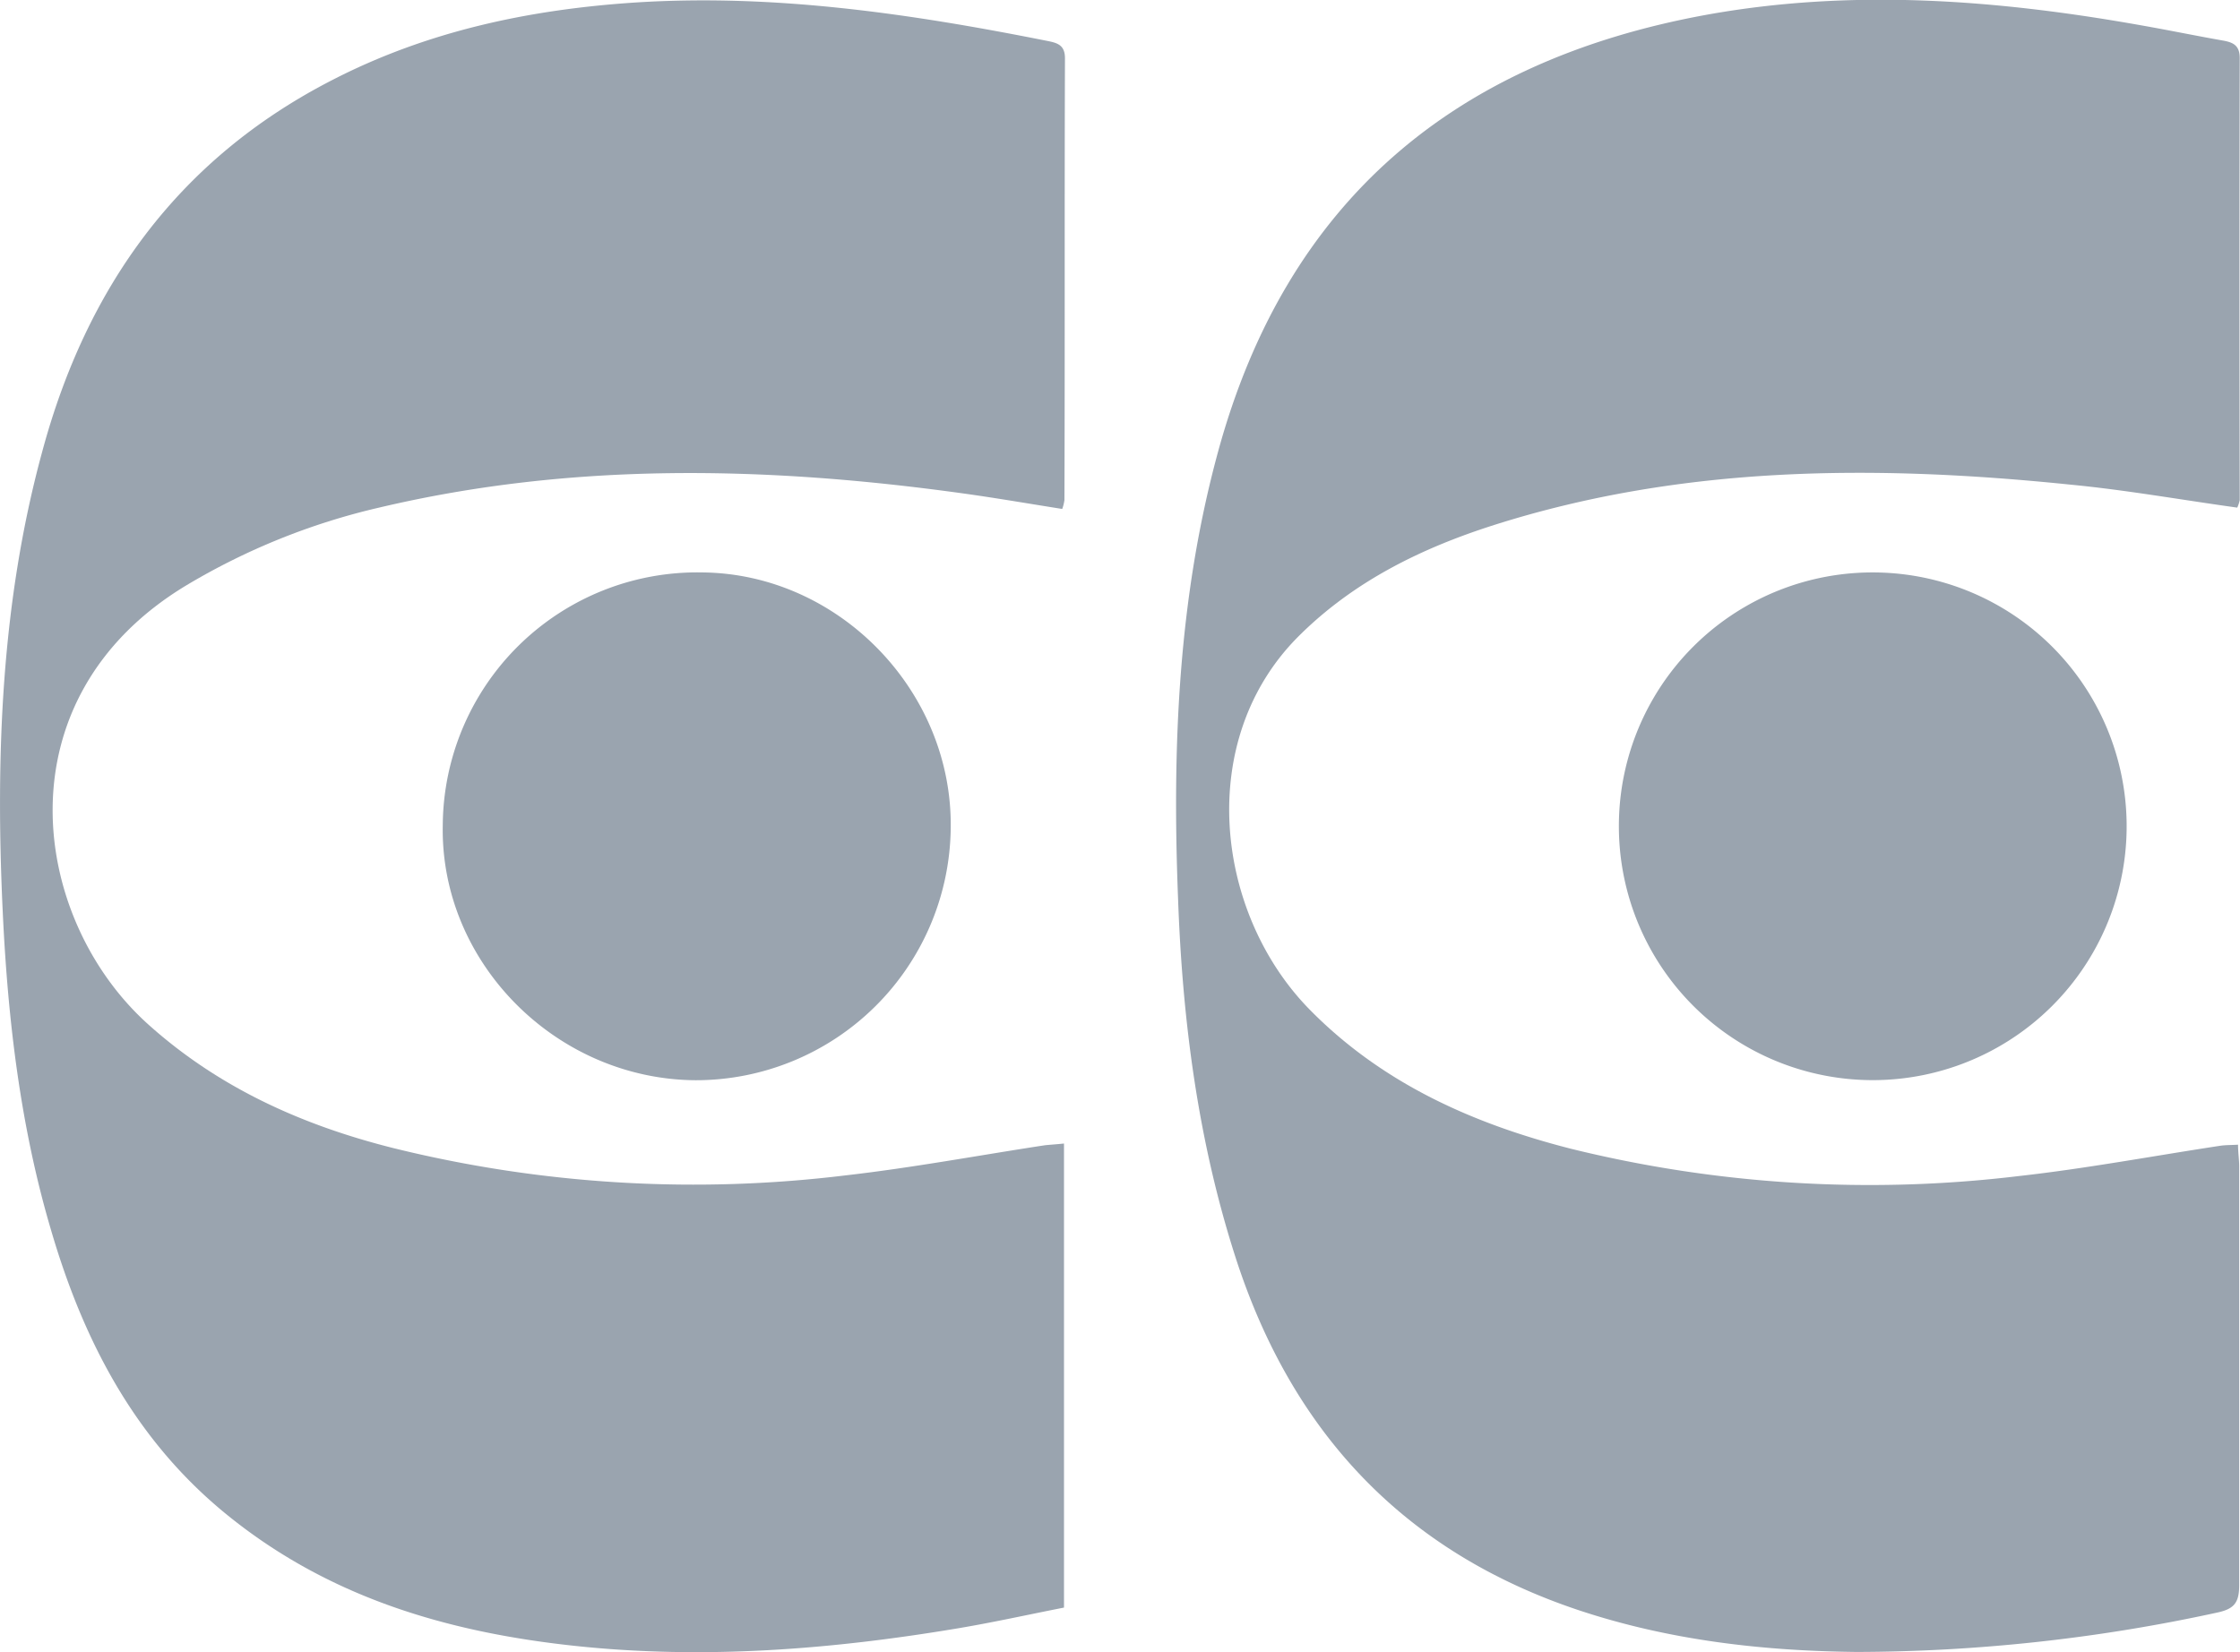 <svg xmlns="http://www.w3.org/2000/svg" viewBox="0 0 252.95 186.59"><defs><style>.cls-1{fill:#9aa4af;}</style></defs><g id="Layer_2" data-name="Layer 2"><g id="Layer_1-2" data-name="Layer 1"><path class="cls-1" d="M120.15,129.15v52.41c-3.93.77-7.87,1.65-11.85,2.32-14.39,2.42-28.85,3.56-43.42,2s-28-5.57-39.49-15c-10.23-8.4-16-19.54-19.64-32C2.3,127.2.88,115.17.31,103-.52,85.45.13,68,4.77,51c5-18.55,15.32-33,32.71-41.94C48.25,3.5,59.82,1.06,71.8.28c15.77-1,31.23,1.3,46.61,4.37,1.07.22,1.86.5,1.85,1.95-.06,16.63,0,33.25-.06,49.88a4.84,4.84,0,0,1-.25,1c-3.74-.59-7.48-1.24-11.24-1.76-22.07-3.06-44.09-3.56-65.95,1.62a75.5,75.5,0,0,0-21.67,8.74C-.12,78.82,3.38,103.66,16.7,115.66c8,7.2,17.46,11.43,27.7,14a141.36,141.36,0,0,0,51.14,3.08c7.52-.86,15-2.26,22.48-3.4C118.64,129.28,119.27,129.24,120.15,129.15Z"/><path class="cls-1" d="M252.64,57.33c-6.4-.89-12.62-2-18.88-2.6-21.92-2.25-43.72-2.2-65,4.55-8.21,2.61-15.86,6.35-22.08,12.54-11.78,11.72-9.5,31.33,1.25,42.24,8.19,8.31,18.4,12.85,29.43,15.67A140.8,140.8,0,0,0,228,132.82c7.61-.85,15.15-2.27,22.73-3.42.6-.09,1.23-.07,2-.12,0,.91.13,1.69.13,2.47,0,15.75,0,31.5,0,47.25,0,2-.55,2.72-2.52,3.13a192.87,192.87,0,0,1-40.64,4.44c-10.67-.11-21.2-1.32-31.38-4.7C158.6,175.3,145.9,161.8,139.52,142c-4.25-13.2-6-26.79-6.49-40.55-.67-17,0-33.86,4.51-50.4,7.72-28.33,26.66-44.15,55.05-49.36,16.5-3,32.94-1.73,49.31,1.19,3.07.54,6.12,1.17,9.18,1.71,1.15.21,1.85.58,1.84,2q-.06,24.95,0,49.89A4,4,0,0,1,252.64,57.33Z"/><path class="cls-1" d="M211.46,64.65a28.67,28.67,0,1,1-28.65,28.67A28.64,28.64,0,0,1,211.46,64.65Z"/><path class="cls-1" d="M107.36,93.45A28.79,28.79,0,0,1,78.52,122C62.75,121.88,49.66,108.66,50,93.14A28.74,28.74,0,0,1,79.31,64.65C94.69,64.79,107.54,78,107.36,93.45Z"/></g></g></svg>